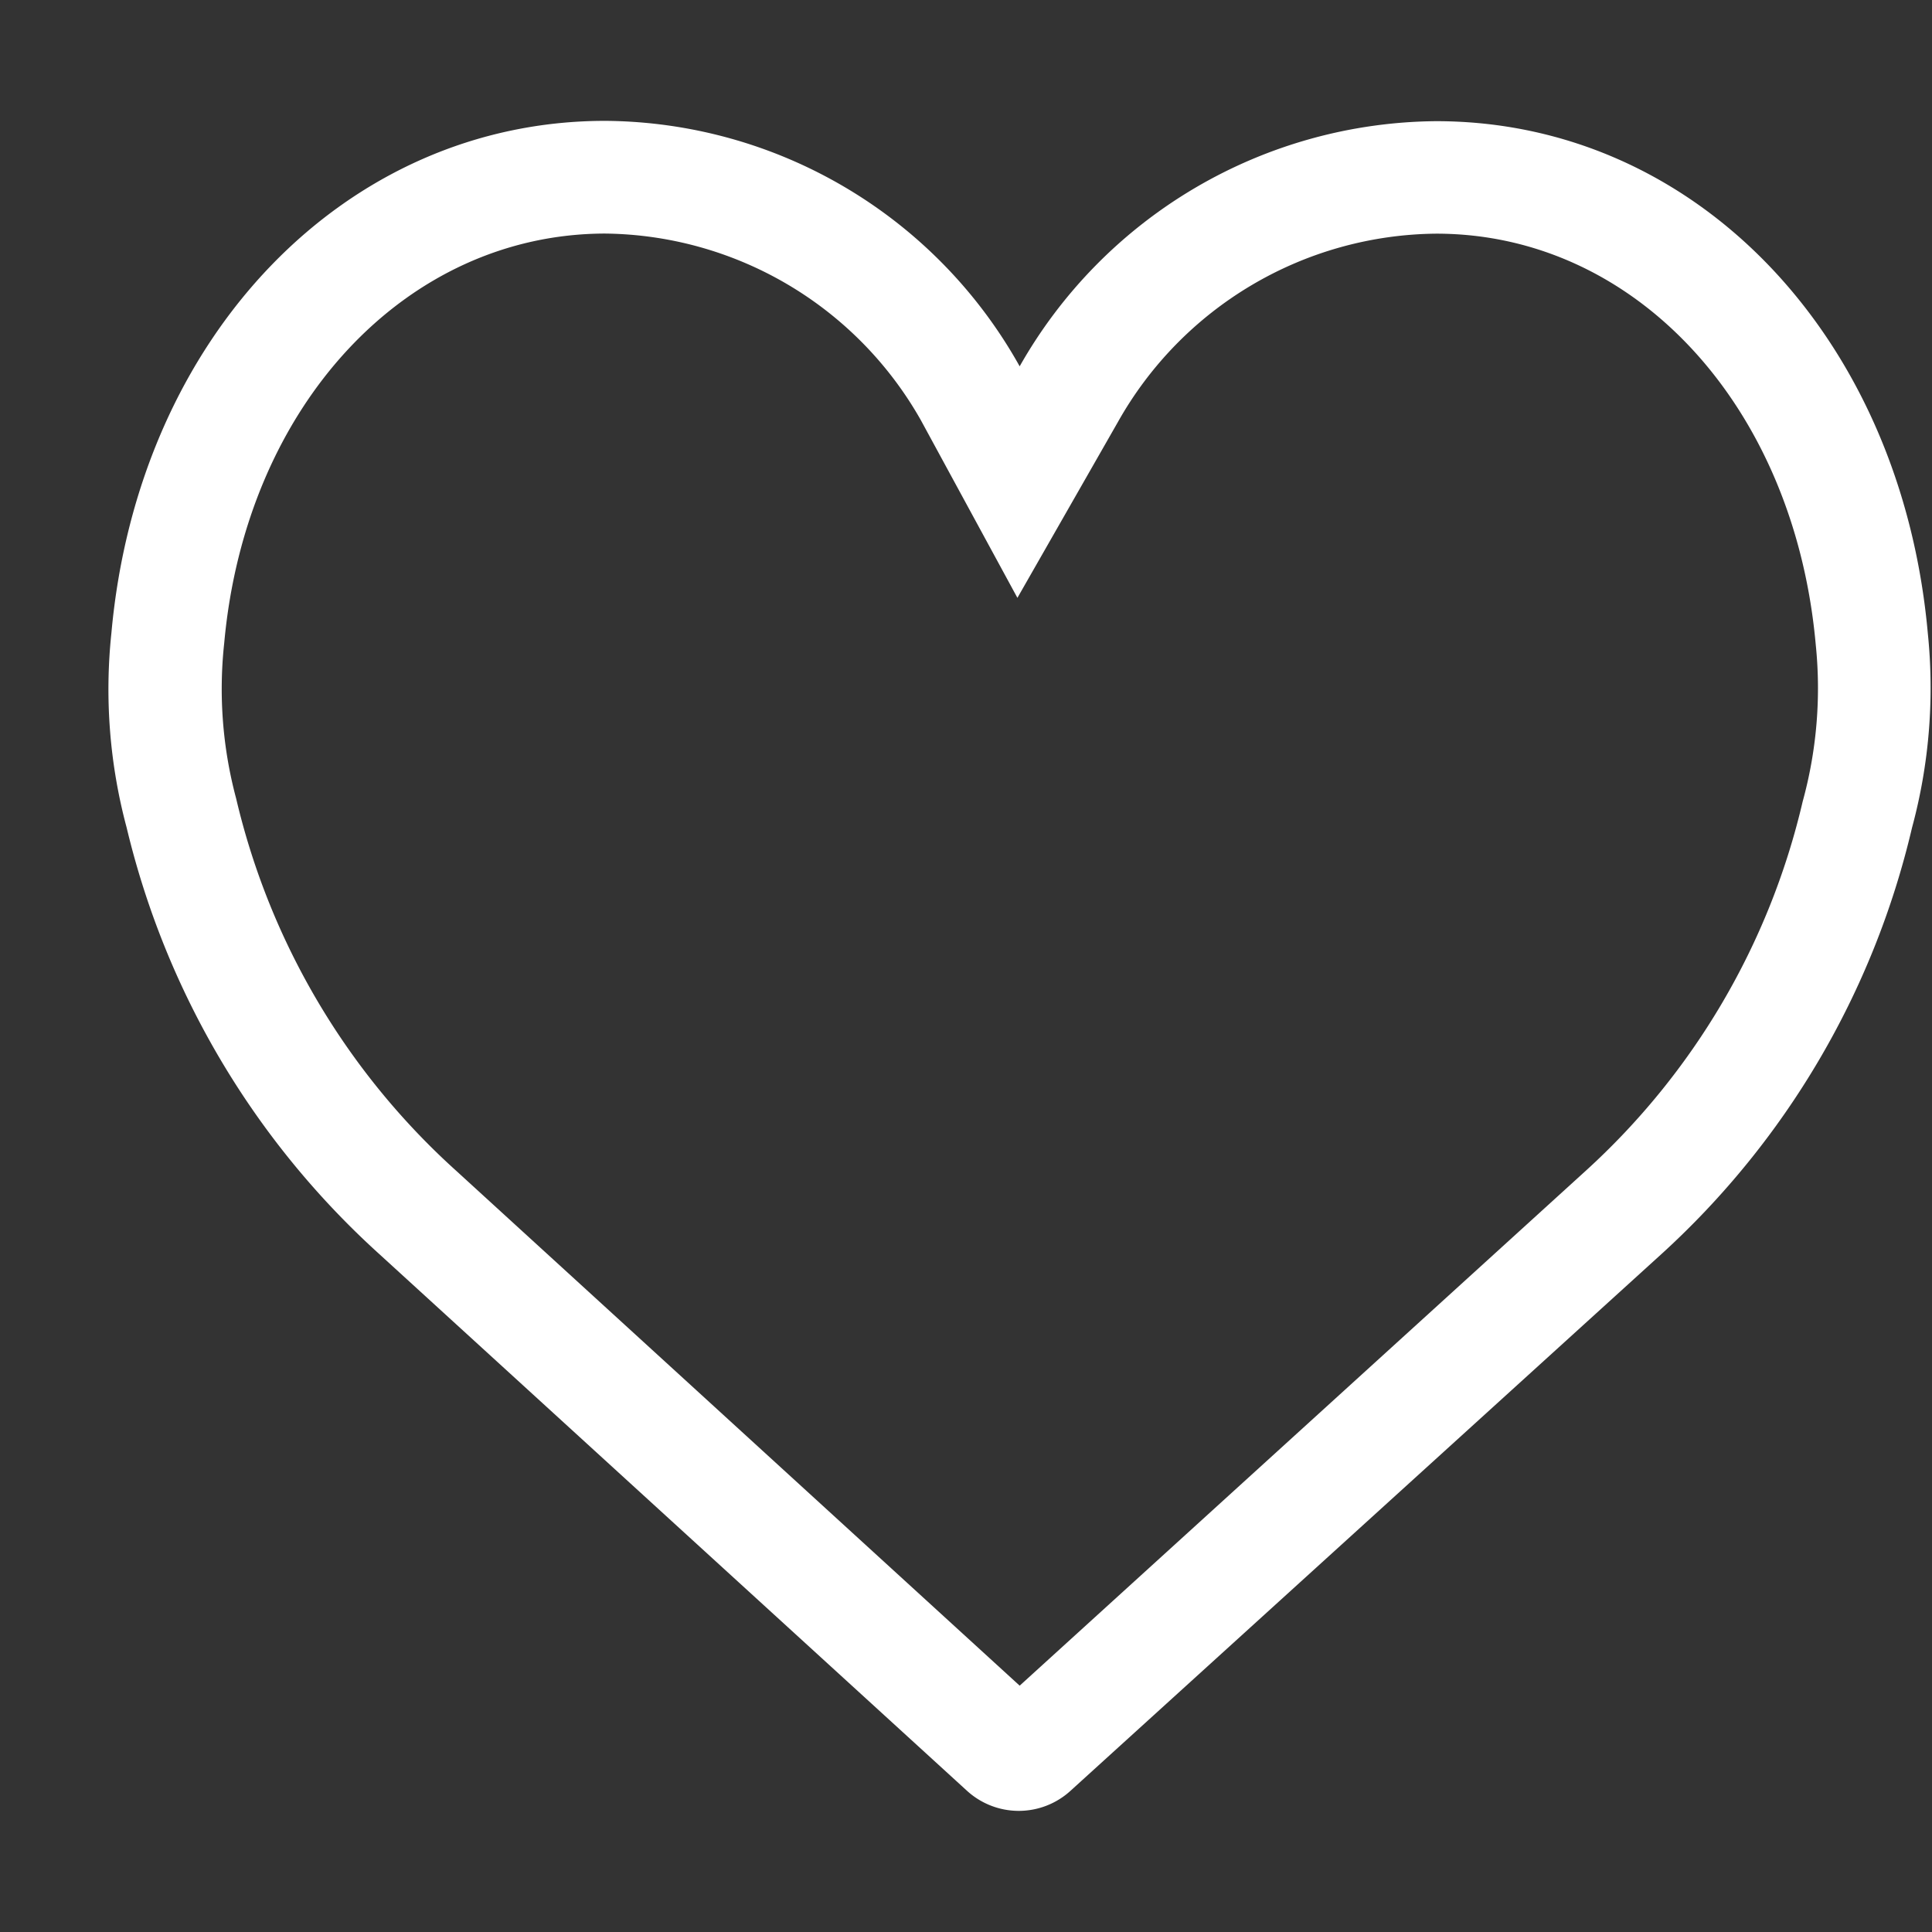 <svg xmlns="http://www.w3.org/2000/svg" width="18" height="18" viewBox="0 0 18 18">
  <rect x="0" y="0" width="18" height="18" fill="#333333" stroke="none"/>
  <defs>
    <style>
      .cls-1 {
        fill: #fff;
        fill-rule: evenodd;
      }
    </style>
  </defs>
  <path id="_" data-name="#" class="cls-1" d="M5.634,2.176A3.422,3.422,0,0,1,8.579,3.914l0.9,1.656,0.935-1.636a3.438,3.438,0,0,1,2.967-1.757c1.85,0,3.336,1.6,3.536,3.83a3.982,3.982,0,0,1-.122,1.461,6.708,6.708,0,0,1-2.021,3.44L9.5,15.705l-5.253-4.8A6.747,6.747,0,0,1,2.2,7.439a3.945,3.945,0,0,1-.111-1.448c0.2-2.209,1.69-3.812,3.549-3.815m0-1.05c-2.418,0-4.351,2.007-4.6,4.771a4.98,4.98,0,0,0,.142,1.814,7.8,7.8,0,0,0,2.355,3.974l5.475,5a0.715,0.715,0,0,0,.963,0l5.505-5a7.765,7.765,0,0,0,2.336-3.974A4.991,4.991,0,0,0,17.961,5.9c-0.248-2.765-2.164-4.771-4.58-4.771A4.5,4.5,0,0,0,9.5,3.413,4.456,4.456,0,0,0,5.639,1.126h0Z"/>
</svg>
